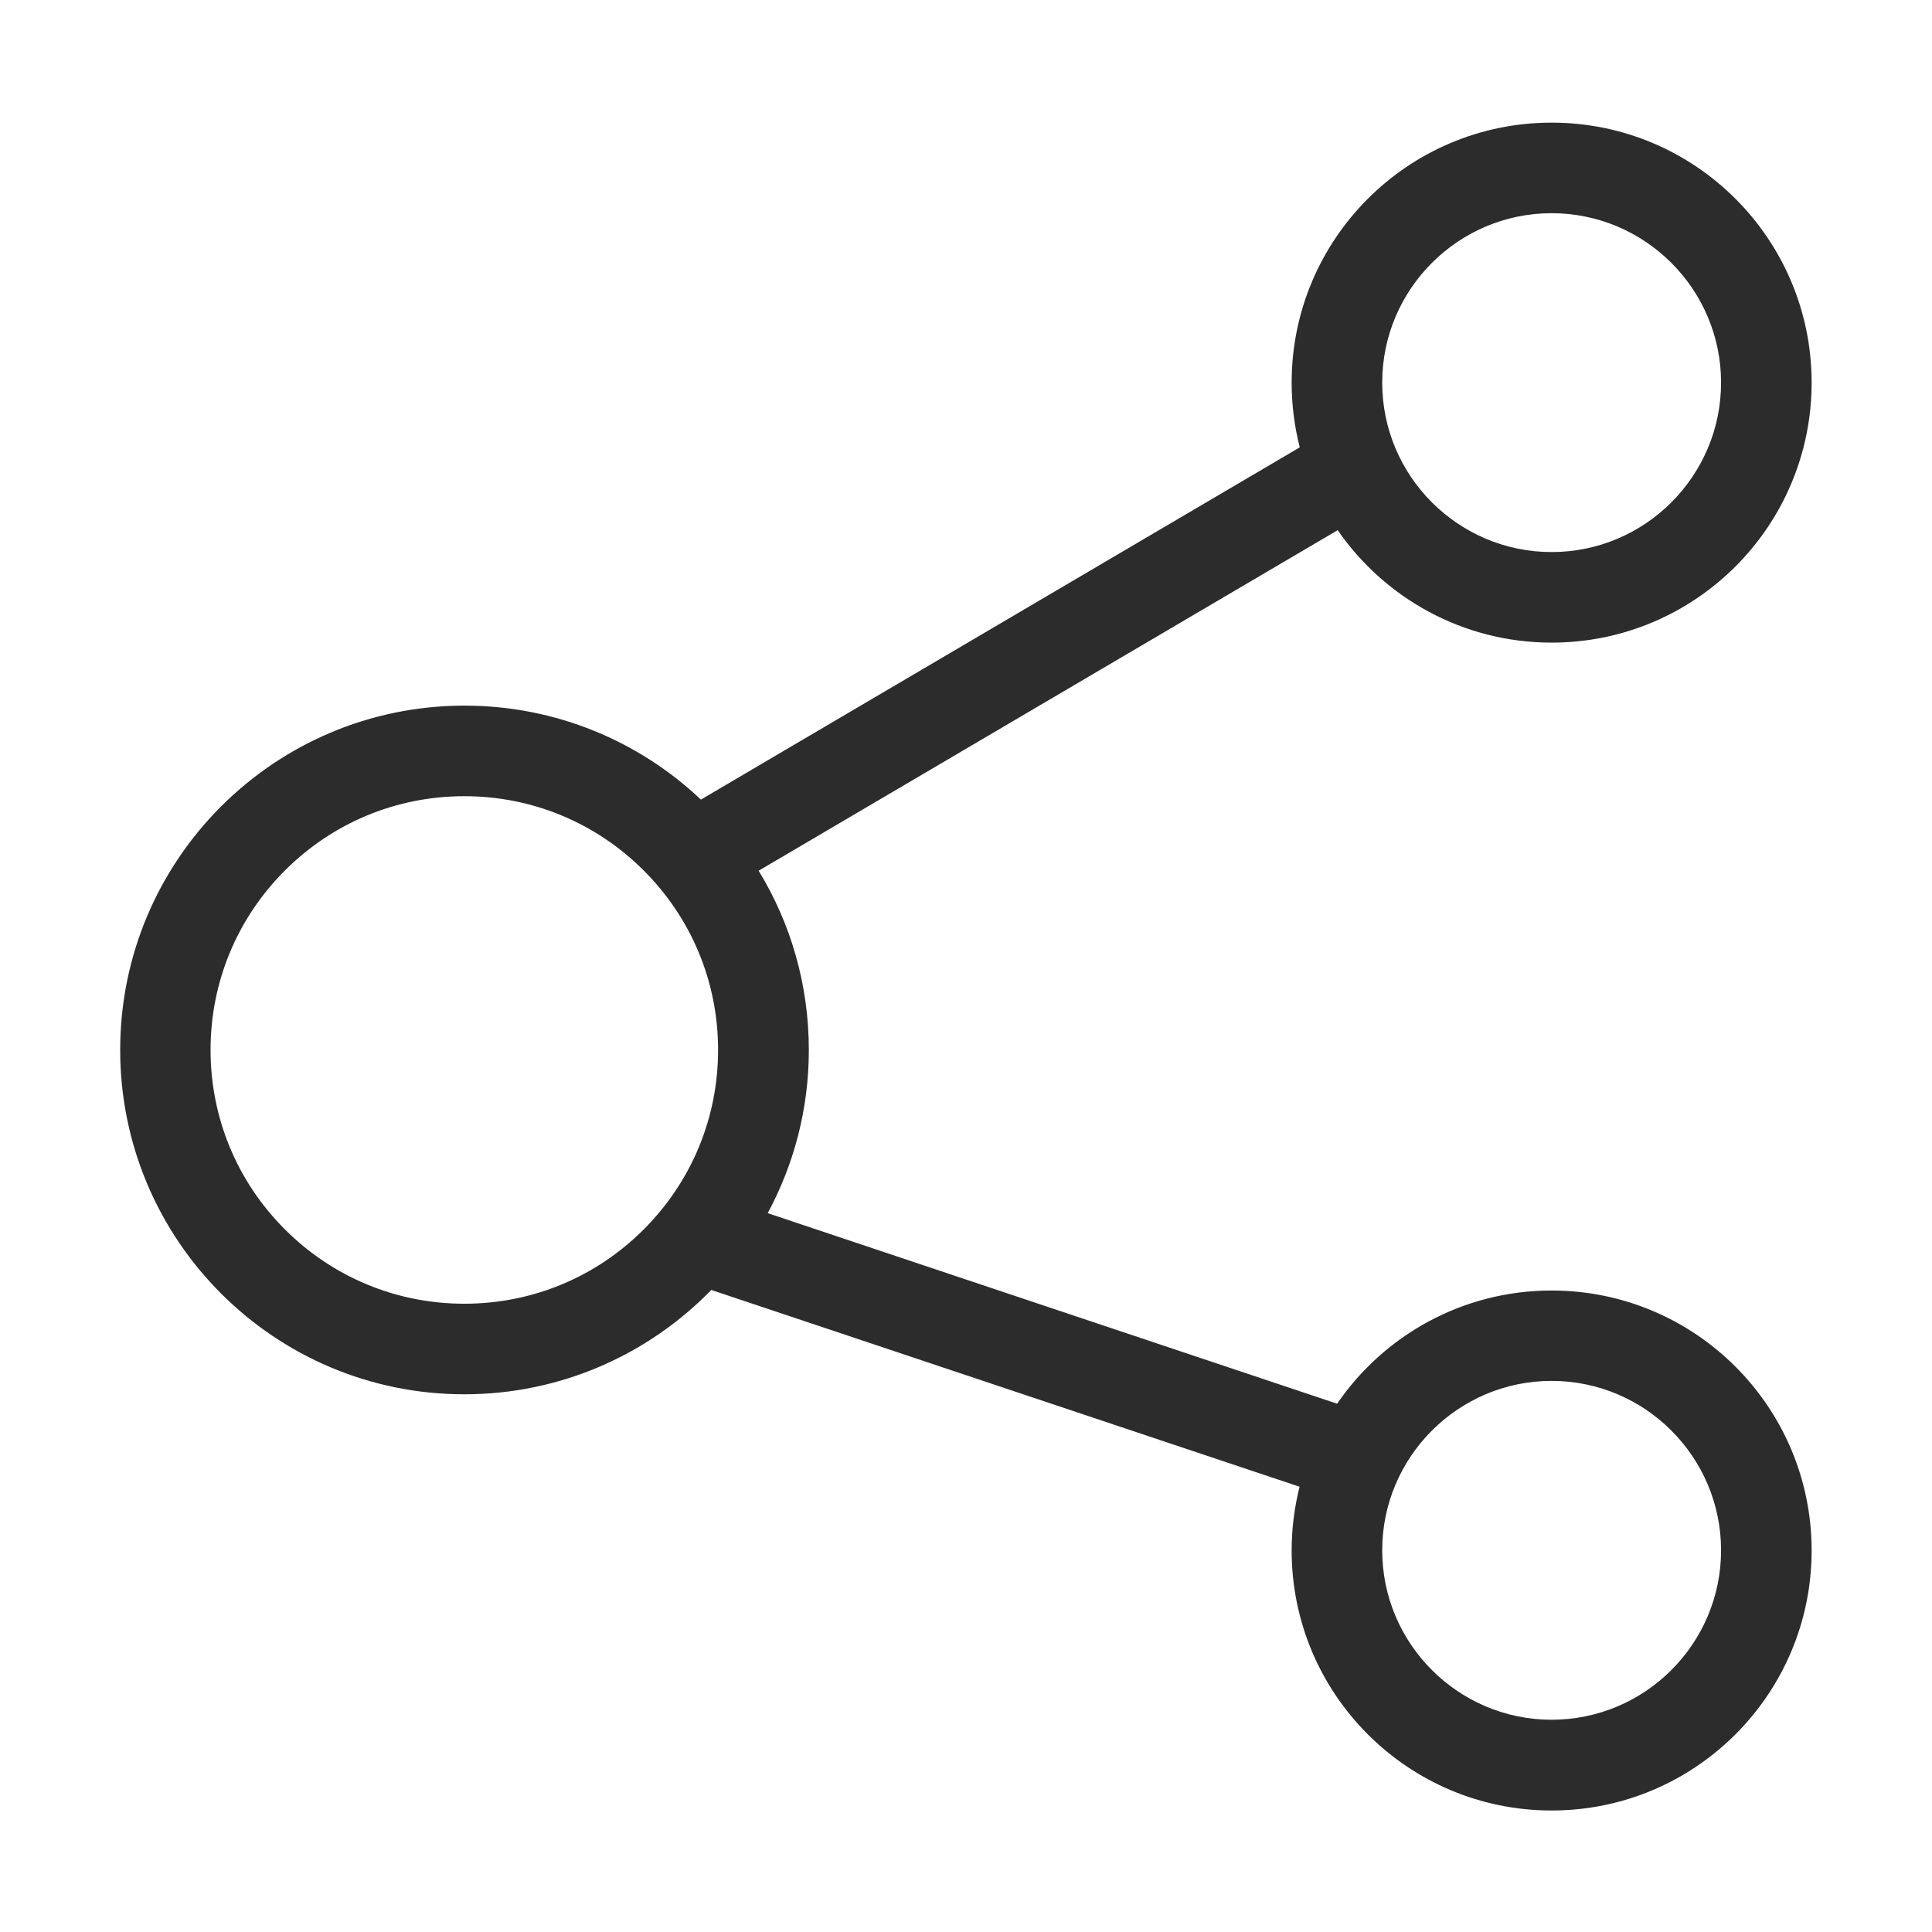 <?xml version="1.0" standalone="no"?><!DOCTYPE svg PUBLIC "-//W3C//DTD SVG 1.1//EN" "http://www.w3.org/Graphics/SVG/1.1/DTD/svg11.dtd"><svg class="icon" width="200px" height="200.00px" viewBox="0 0 1024 1024" version="1.1" xmlns="http://www.w3.org/2000/svg"><path fill="#2c2c2c" d="M822.4 684c-47.2 0-88.9 23.8-113.7 60L406.9 643c13.9-25.8 21.8-55.2 21.8-86.5 0-34.8-9.7-67.3-26.6-95L709 281c24.9 36 66.4 59.6 113.4 59.6 76.1 0 137.8-61.7 137.8-137.8S898.5 65 822.4 65s-137.8 61.7-137.8 137.8c0 11.8 1.5 23.3 4.3 34.3L371.5 423.8c-32.7-30.9-76.8-49.8-125.3-49.8-100.8 0-182.5 81.7-182.5 182.5S145.4 739 246.1 739c51.3 0 97.7-21.2 130.9-55.3L688.8 788c-2.7 10.8-4.2 22.1-4.2 33.8 0 76.1 61.7 137.8 137.8 137.8s137.8-61.7 137.8-137.8S898.5 684 822.4 684z m0-571c49.5 0 89.8 40.3 89.8 89.8s-40.3 89.8-89.8 89.8-89.8-40.3-89.8-89.8 40.3-89.8 89.8-89.8zM246.1 691c-35.9 0-69.7-14-95.1-39.4s-39.4-59.2-39.4-95.1 14-69.7 39.4-95.1c25.4-25.4 59.2-39.4 95.1-39.4s69.7 14 95.1 39.4c25.4 25.4 39.4 59.2 39.4 95.1s-14 69.7-39.4 95.1C315.8 677 282.1 691 246.1 691z m576.3 220.5c-49.5 0-89.8-40.3-89.8-89.8s40.3-89.8 89.8-89.8 89.8 40.3 89.8 89.8-40.3 89.8-89.8 89.8z" /></svg>